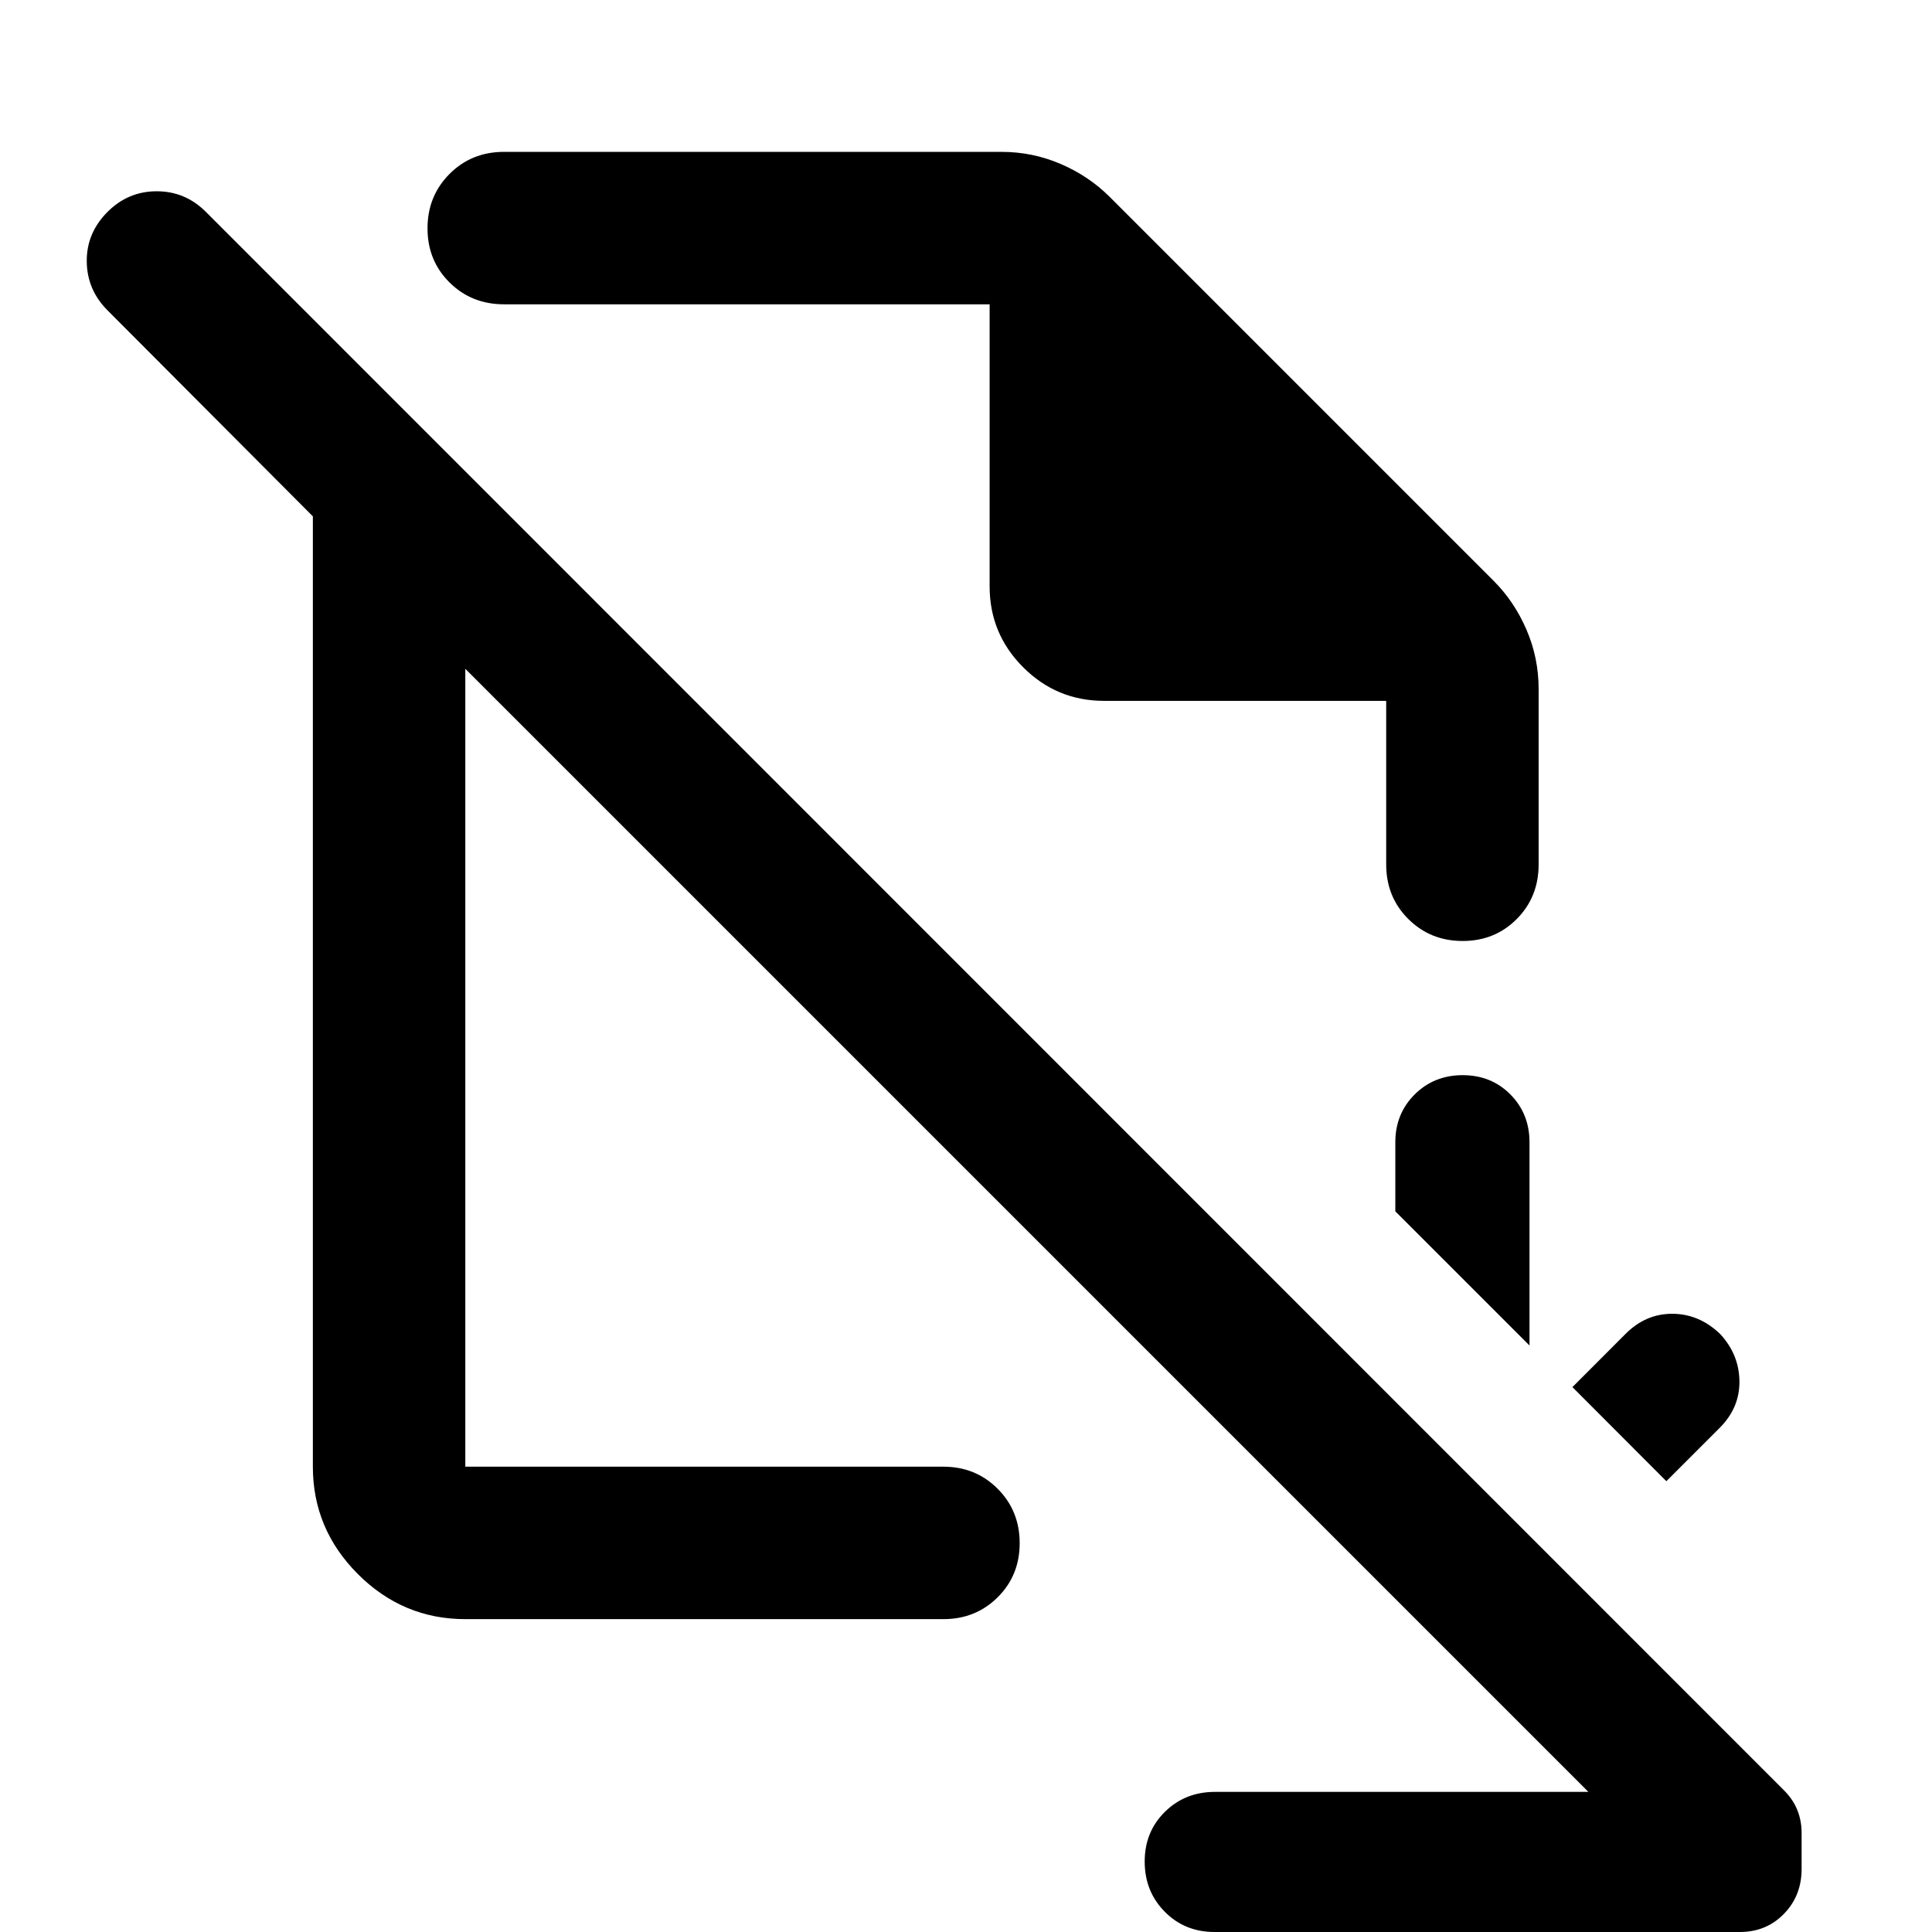 <svg xmlns="http://www.w3.org/2000/svg" height="40" viewBox="0 -960 960 960" width="40"><path d="m828-224-46.67-46.76 26.44-26.48q9.97-10 23.26-9.95 13.29.05 23.71 10.05 9.4 10.15 9.57 23.41.17 13.25-9.83 23.25L828-224Zm-68-67.43-66.67-66.66v-34.34q0-14.16 9.62-23.75 9.62-9.58 23.83-9.58 14.22 0 23.72 9.58 9.5 9.59 9.5 23.75v101Zm29.27 221.81L231.21-627.67v396.46h237.58q16 0 26.94 10.97 10.94 10.97 10.94 27.02 0 16.05-10.94 26.91-10.94 10.85-26.94 10.85H231.21q-30.99 0-53.37-22.38t-22.38-53.37v-472.22l-102-102.33q-10.23-10.23-10.35-24.36-.13-14.14 10.35-24.62 10.22-10.22 24.41-10.22 14.18 0 24.41 10.22l783.6 783.76q4.89 4.73 7.11 10.16 2.22 5.42 2.22 11.56v17.95q0 13.26-8.77 22.28Q877.67 0 864.51 0H603.46q-14.74 0-24.7-10.07-9.97-10.07-9.97-24.96 0-14.78 10.04-24.68 10.04-9.91 24.89-9.91h185.55ZM688.79-611.74v81.28q0 16.16 10.97 27.09 10.97 10.94 27.02 10.94 16.05 0 26.91-10.94 10.85-10.93 10.85-27.09v-87.15q0-15.43-6-29.41-6-13.99-16.37-24.38L551.4-862.17q-10.39-10.37-24.38-16.37-13.98-6-29.41-6H250.46q-16.16 0-27.09 10.97-10.94 10.97-10.94 27.02 0 16.05 10.94 26.9 10.93 10.86 27.09 10.86h241.28v140.12q0 23.58 16.68 40.25 16.67 16.68 40.25 16.68h140.12ZM432.28-426.77Zm88.53-104Z"/></svg>